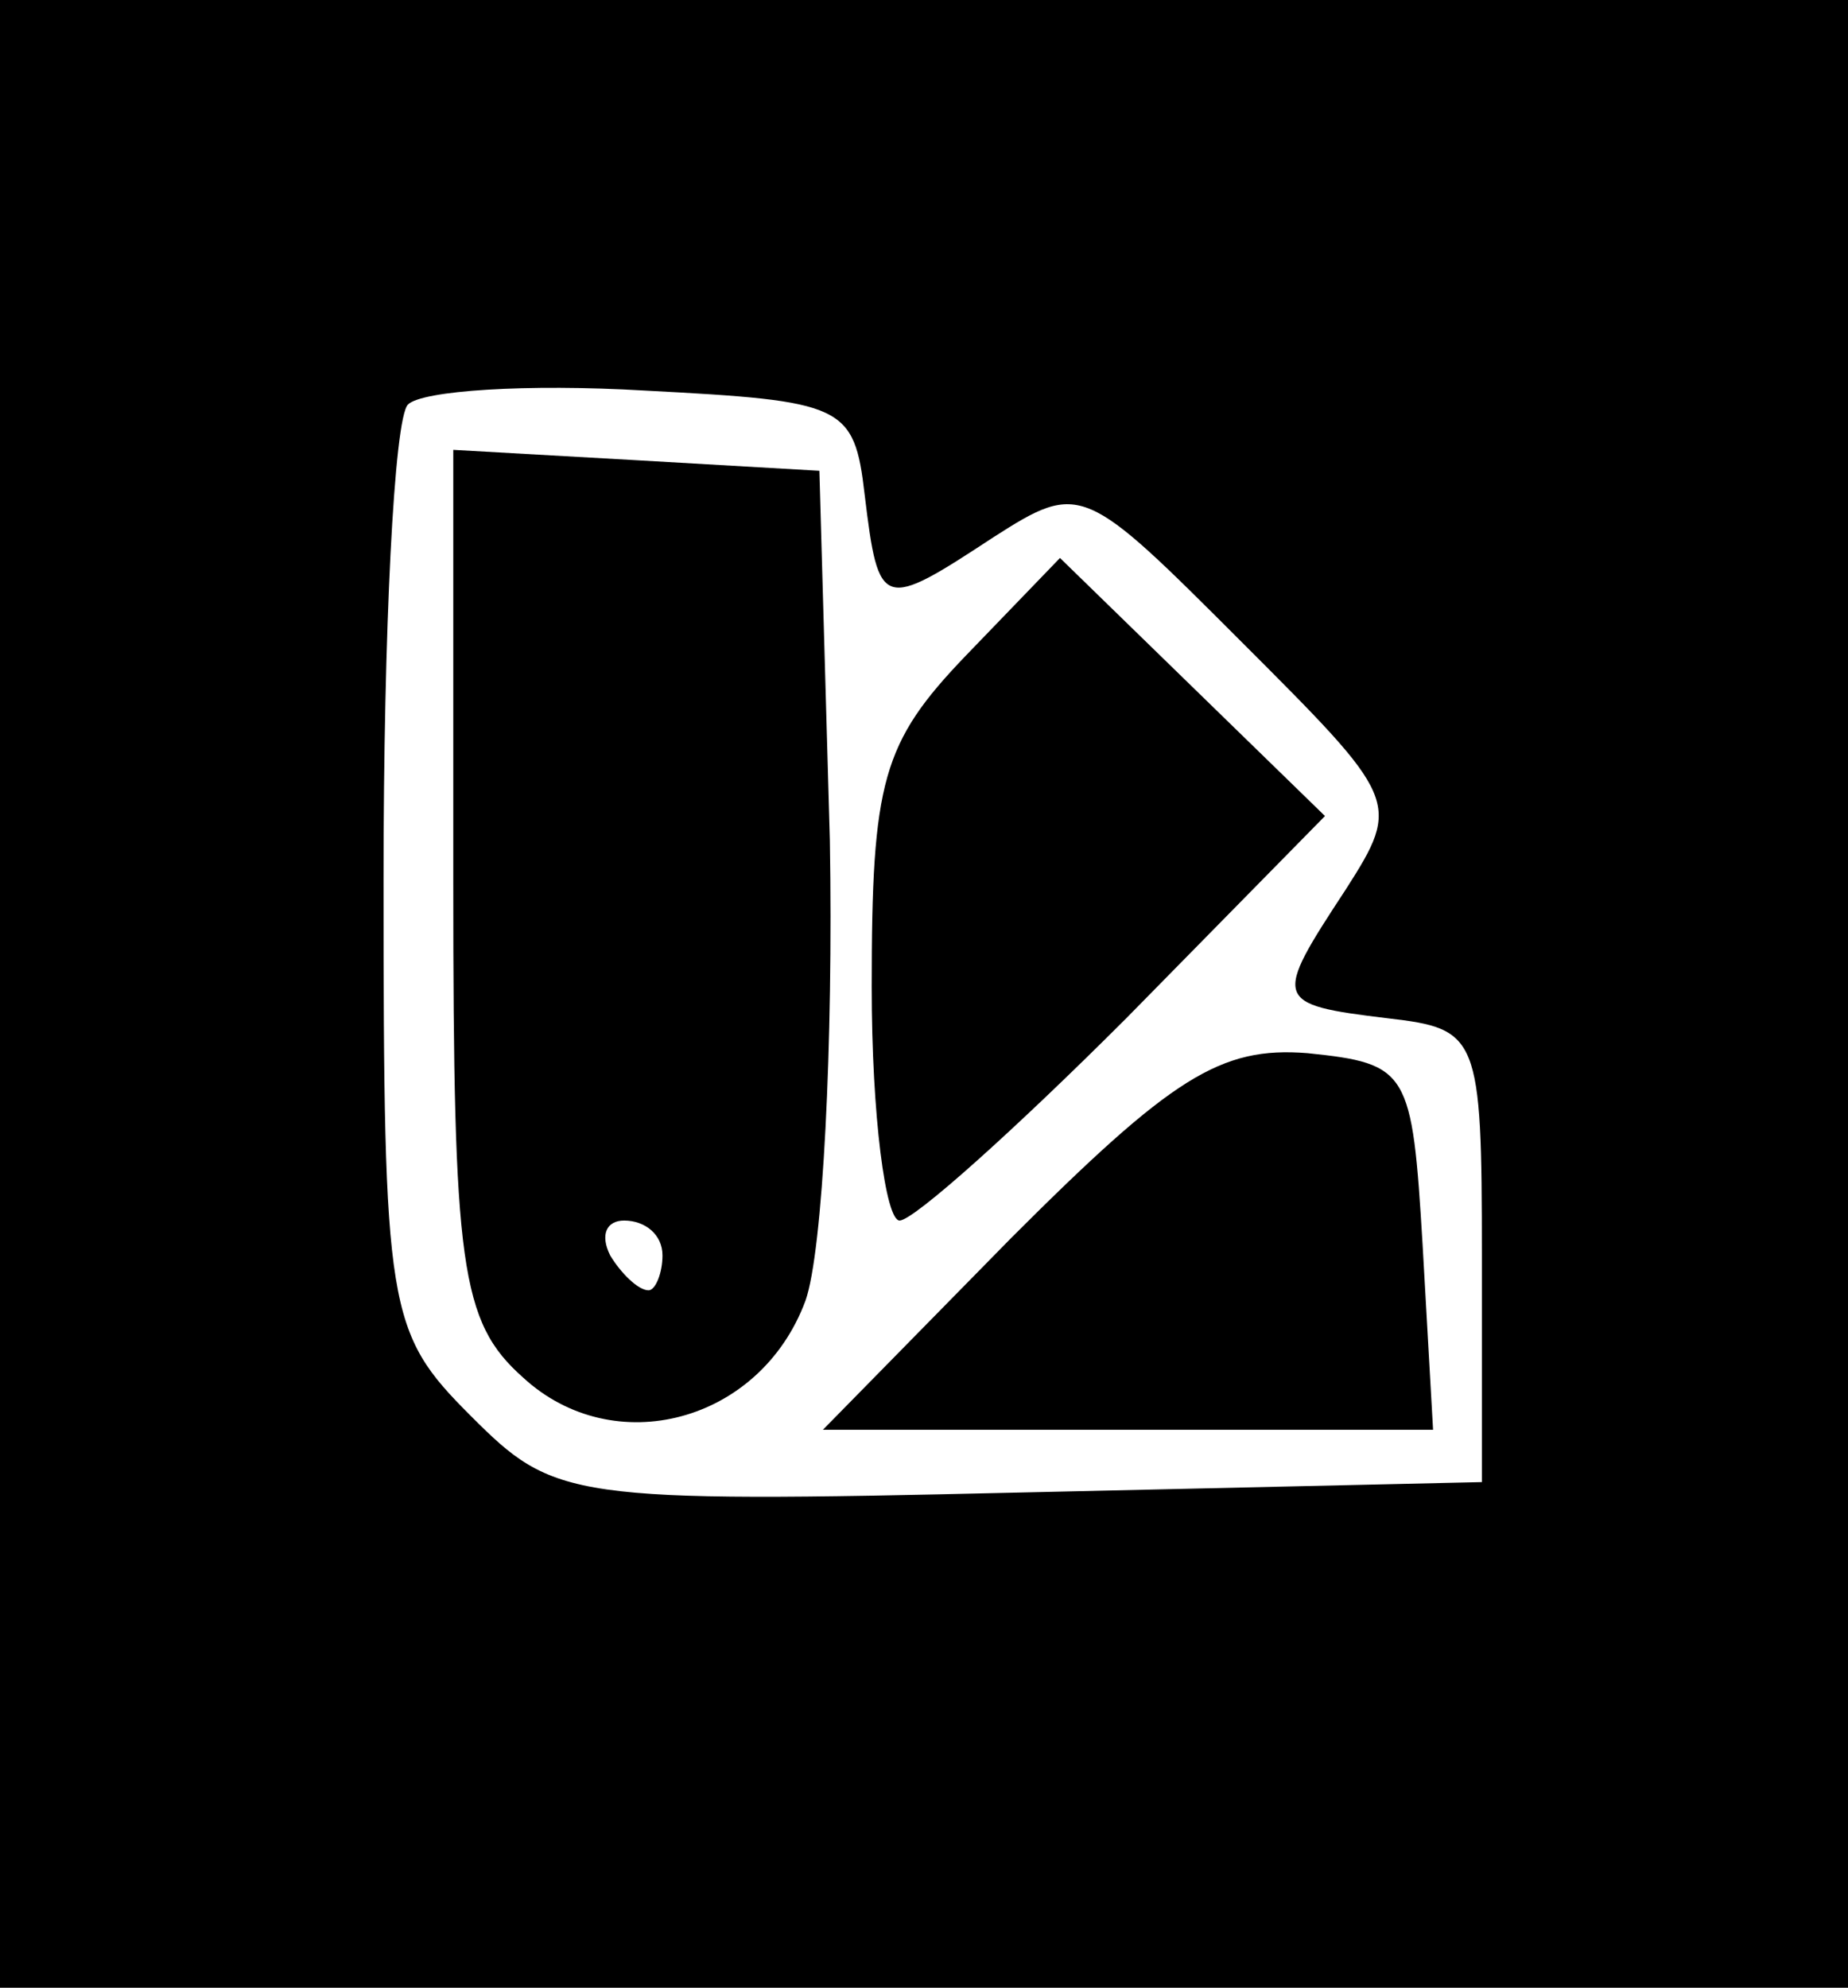 <?xml version="1.0" standalone="no"?>
<!DOCTYPE svg PUBLIC "-//W3C//DTD SVG 20010904//EN"
 "http://www.w3.org/TR/2001/REC-SVG-20010904/DTD/svg10.dtd">
<svg version="1.0" xmlns="http://www.w3.org/2000/svg"
 width="53pt" height="57pt" viewBox="0 0 53 57"
 preserveAspectRatio="xMidYMid meet">

<g transform="translate(0,57) scale(0.1,-0.1)"
fill="#000000" stroke="none">
<path d="M0 285 l0 -285 265 0 265 0 0 285 0 285 -265 0 -265 0 0 -285z m248
143 c4 -33 5 -33 37 -12 25 16 26 15 71 -30 45 -45 46 -46 30 -71 -21 -32 -21
-33 12 -37 26 -3 27 -5 27 -68 l0 -65 -133 -3 c-129 -3 -133 -2 -157 22 -24
24 -25 30 -25 154 0 71 3 132 7 136 4 4 34 6 68 4 57 -3 60 -4 63 -30z"/>
<path d="M130 317 c0 -110 2 -126 20 -142 26 -24 68 -13 81 22 5 14 8 74 7
132 l-3 106 -52 3 -53 3 0 -124z m60 -107 c0 -5 -2 -10 -4 -10 -3 0 -8 5 -11
10 -3 6 -1 10 4 10 6 0 11 -4 11 -10z"/>
<path d="M277 382 c-24 -25 -27 -36 -27 -95 0 -37 4 -67 8 -67 4 0 33 26 65
58 l57 58 -38 37 -38 37 -27 -28z"/>
<path d="M290 215 l-54 -55 87 0 88 0 -3 53 c-3 50 -4 52 -33 55 -25 2 -39 -7
-85 -53z"/>
</g>
</svg>
